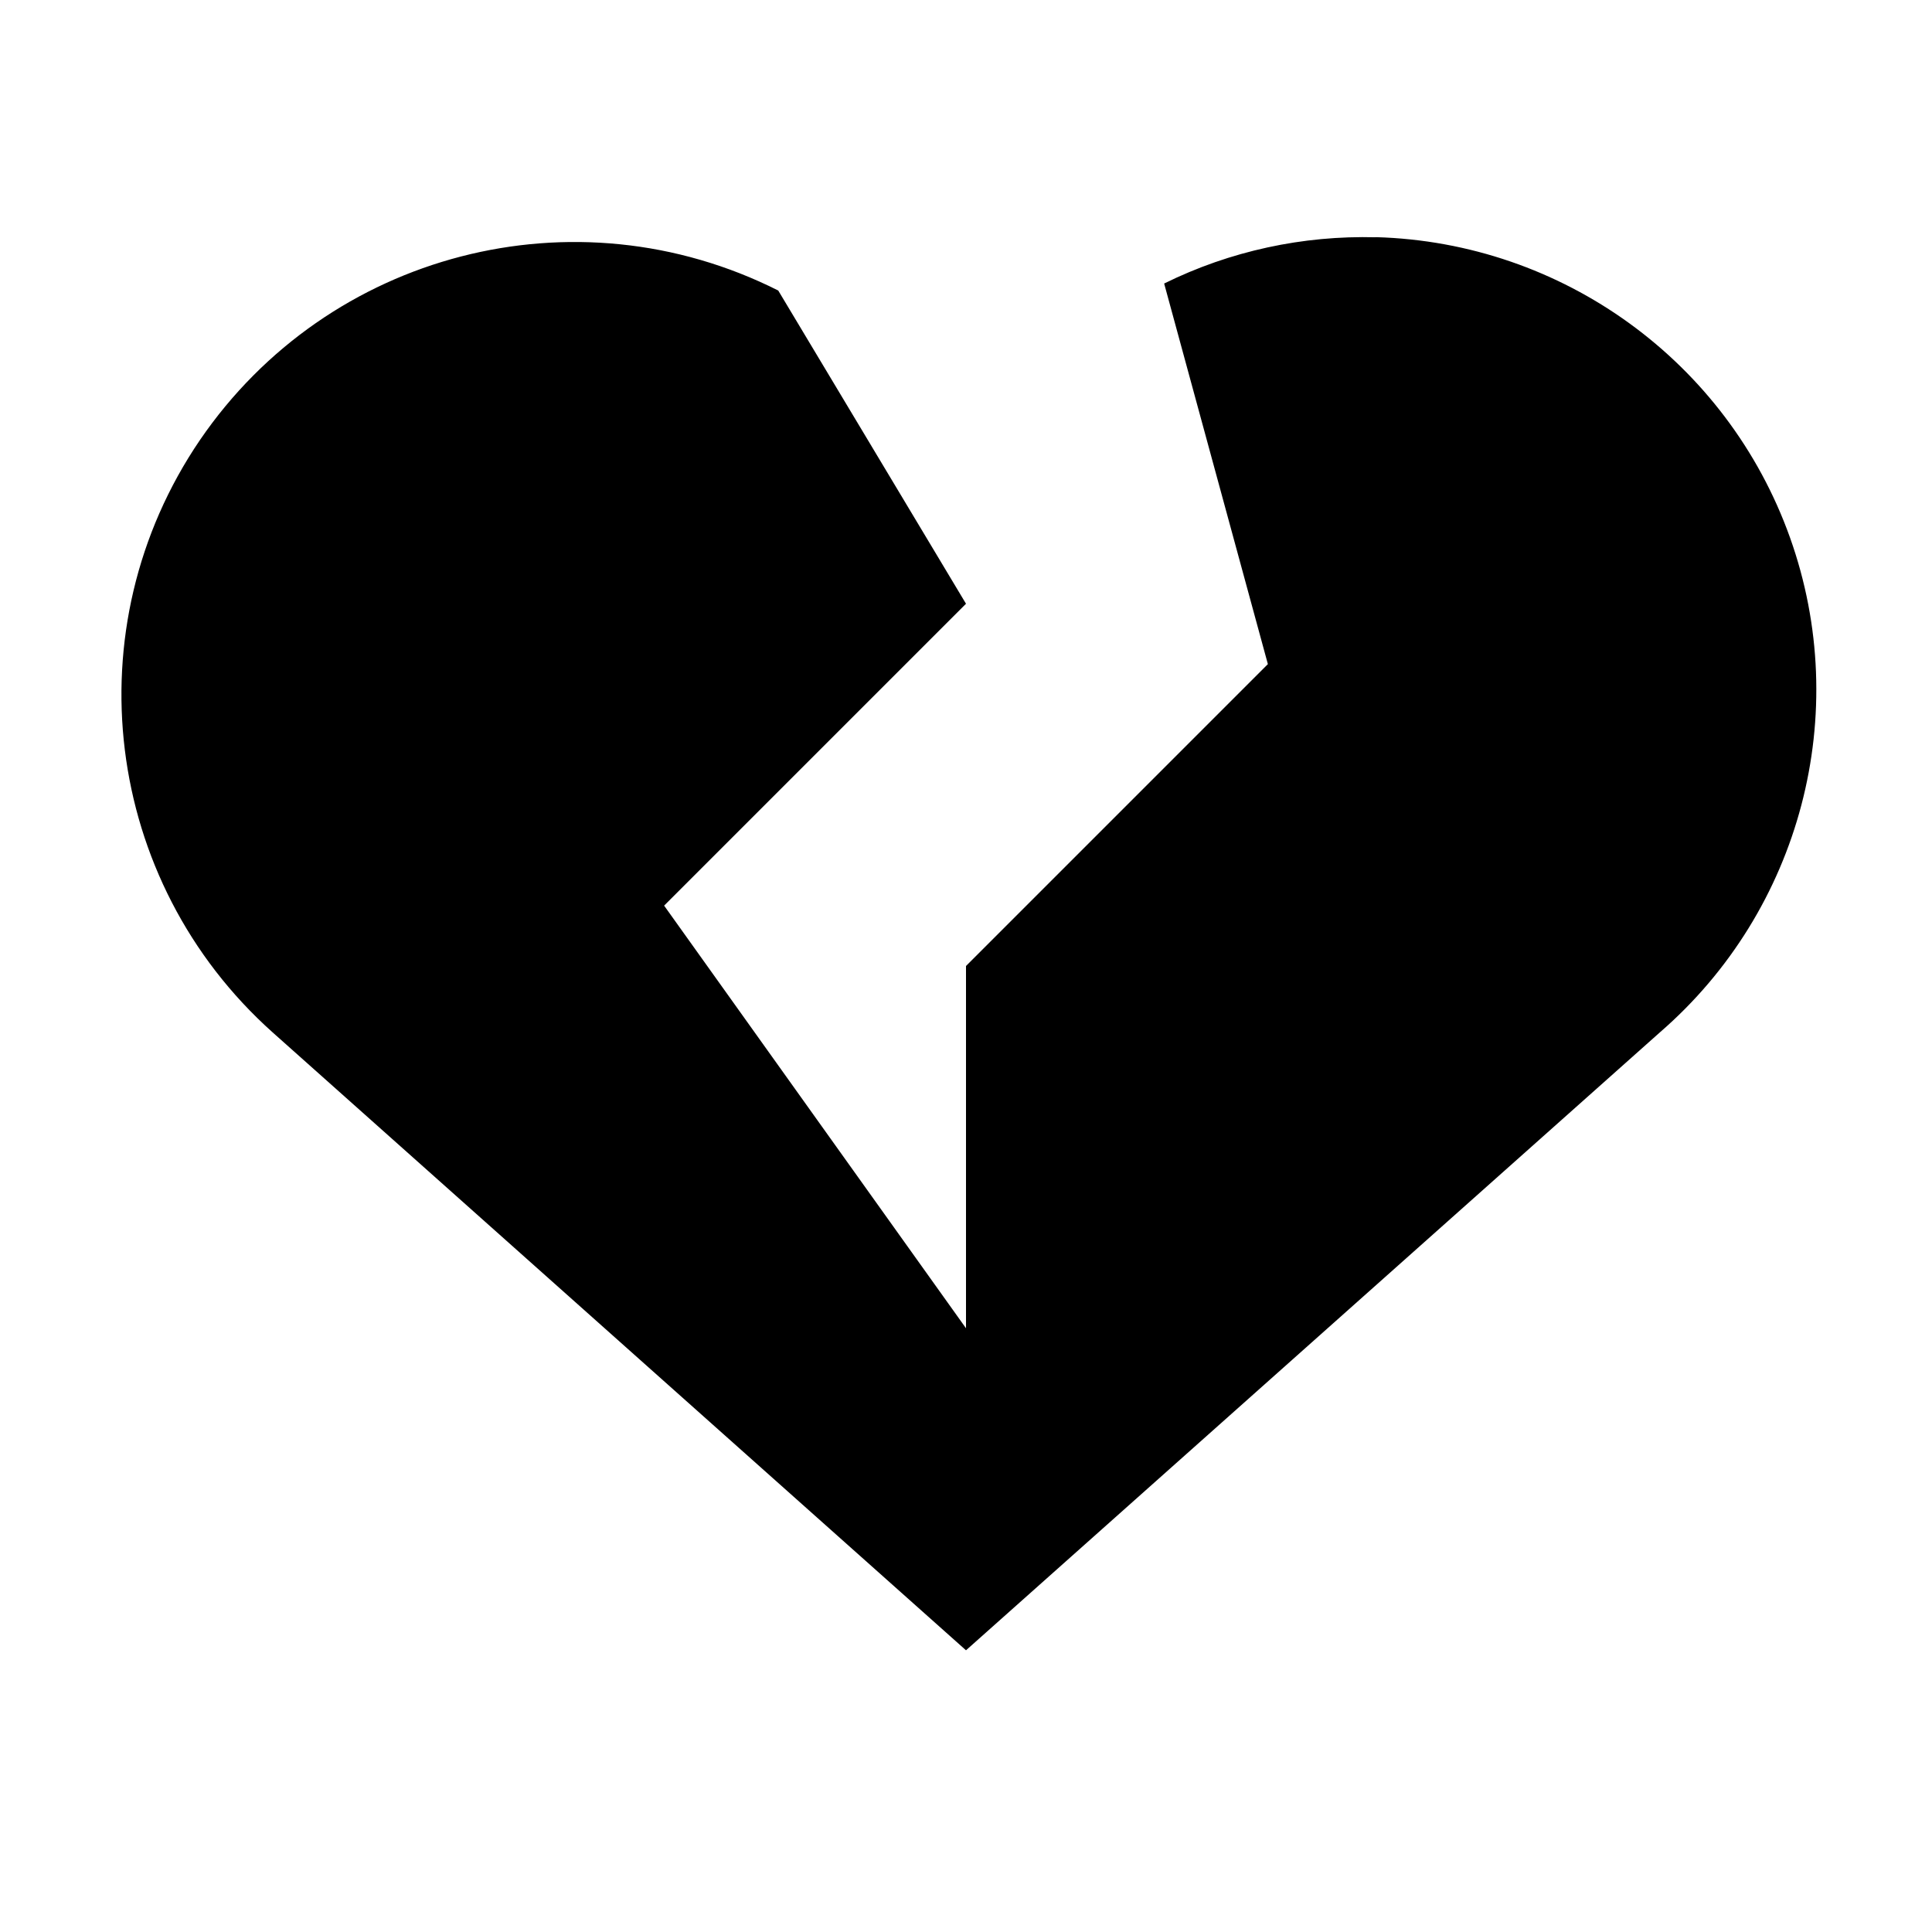 <svg xmlns="http://www.w3.org/2000/svg" height="16px" viewBox="0 0 16 16" width="16px">
    <path d="m 11.395 1.965 c -0.605 -0.016 -1.207 0.113 -1.754 0.383 l 0.859 3.152 l -2.5 2.5 v 3 l -2.5 -3.5 l 2.5 -2.5 l -1.555 -2.594 c -1.684 -0.848 -3.727 -0.316 -4.789 1.238 c -1.059 1.555 -0.801 3.652 0.602 4.906 l 5.742 5.117 l 5.746 -5.117 c 1.168 -1.012 1.598 -2.641 1.078 -4.098 s -1.883 -2.445 -3.43 -2.488 z m 0 0" />
</svg>